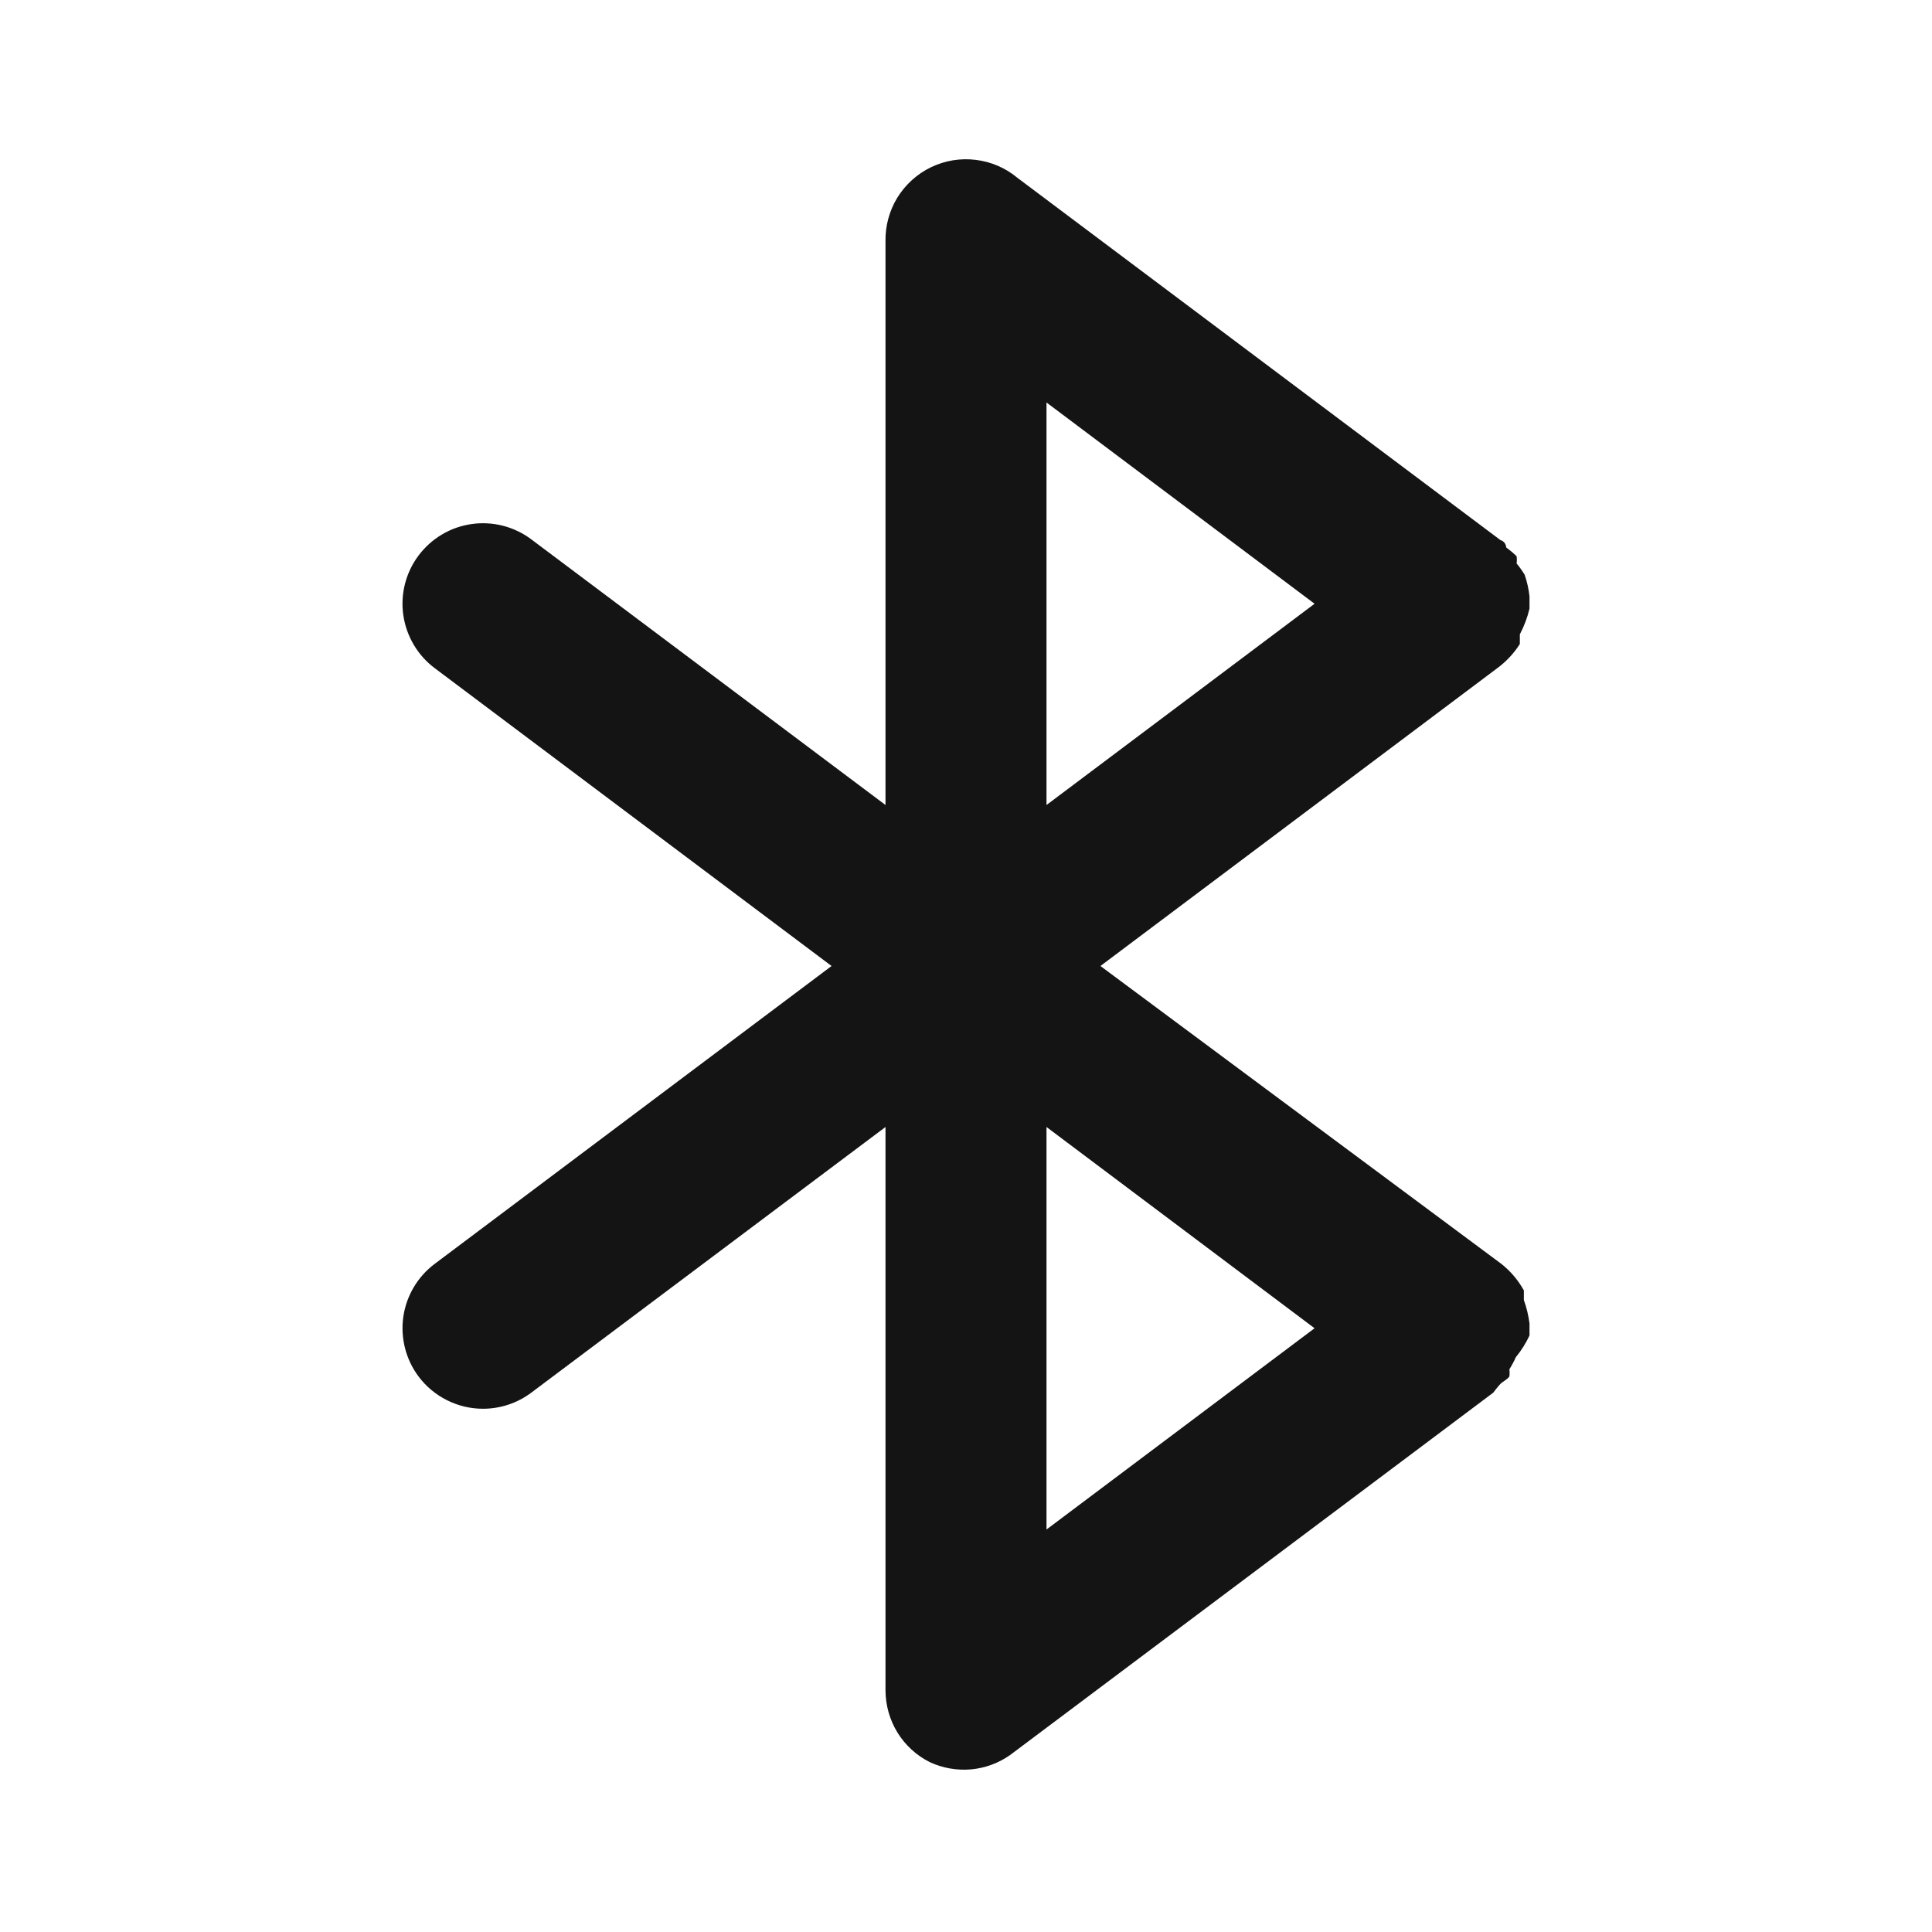 <svg width="24" height="24" viewBox="0 0 24 24" fill="none" xmlns="http://www.w3.org/2000/svg">
<path d="M19 16.59C19 16.59 19 16.53 19 16.5C19 16.47 19 16.5 19 16.44C18.987 16.341 18.964 16.244 18.93 16.15C18.93 16.15 18.93 16.07 18.93 16.03C18.859 15.902 18.764 15.79 18.65 15.7L13.67 12L18.6 8.3C18.711 8.218 18.806 8.117 18.88 8C18.88 8 18.88 7.92 18.88 7.88C18.933 7.779 18.974 7.671 19 7.56C19 7.56 19 7.56 19 7.5C19 7.44 19 7.44 19 7.41C18.99 7.318 18.97 7.227 18.94 7.14C18.91 7.091 18.877 7.044 18.84 7C18.844 6.97 18.844 6.94 18.84 6.91C18.799 6.87 18.756 6.834 18.71 6.8C18.71 6.8 18.71 6.73 18.64 6.71L12.64 2.21C12.493 2.087 12.313 2.009 12.122 1.986C11.932 1.962 11.739 1.994 11.566 2.077C11.393 2.16 11.248 2.292 11.147 2.455C11.047 2.619 10.996 2.808 11 3V10L6.6 6.7C6.495 6.621 6.375 6.564 6.248 6.531C6.121 6.499 5.989 6.491 5.859 6.51C5.729 6.528 5.604 6.572 5.491 6.639C5.378 6.706 5.279 6.795 5.2 6.9C5.121 7.005 5.064 7.124 5.031 7.252C4.999 7.379 4.991 7.511 5.01 7.641C5.048 7.904 5.188 8.141 5.4 8.3L10.33 12L5.4 15.7C5.188 15.859 5.048 16.096 5.01 16.358C4.973 16.621 5.041 16.888 5.2 17.1C5.293 17.224 5.414 17.325 5.553 17.394C5.692 17.464 5.845 17.5 6 17.5C6.216 17.5 6.427 17.43 6.6 17.3L11 14V21C11.001 21.184 11.052 21.365 11.149 21.523C11.246 21.68 11.385 21.807 11.55 21.89C11.71 21.964 11.886 21.995 12.062 21.98C12.238 21.964 12.406 21.902 12.55 21.8L18.55 17.3C18.55 17.3 18.61 17.22 18.64 17.19C18.67 17.16 18.72 17.14 18.75 17.1C18.754 17.07 18.754 17.04 18.75 17.01C18.78 16.962 18.807 16.912 18.83 16.86C18.898 16.777 18.955 16.686 19 16.59ZM13 5L16.33 7.5L13 10V5ZM13 19V14L16.33 16.5L13 19Z" fill="#141414"/>
</svg>
